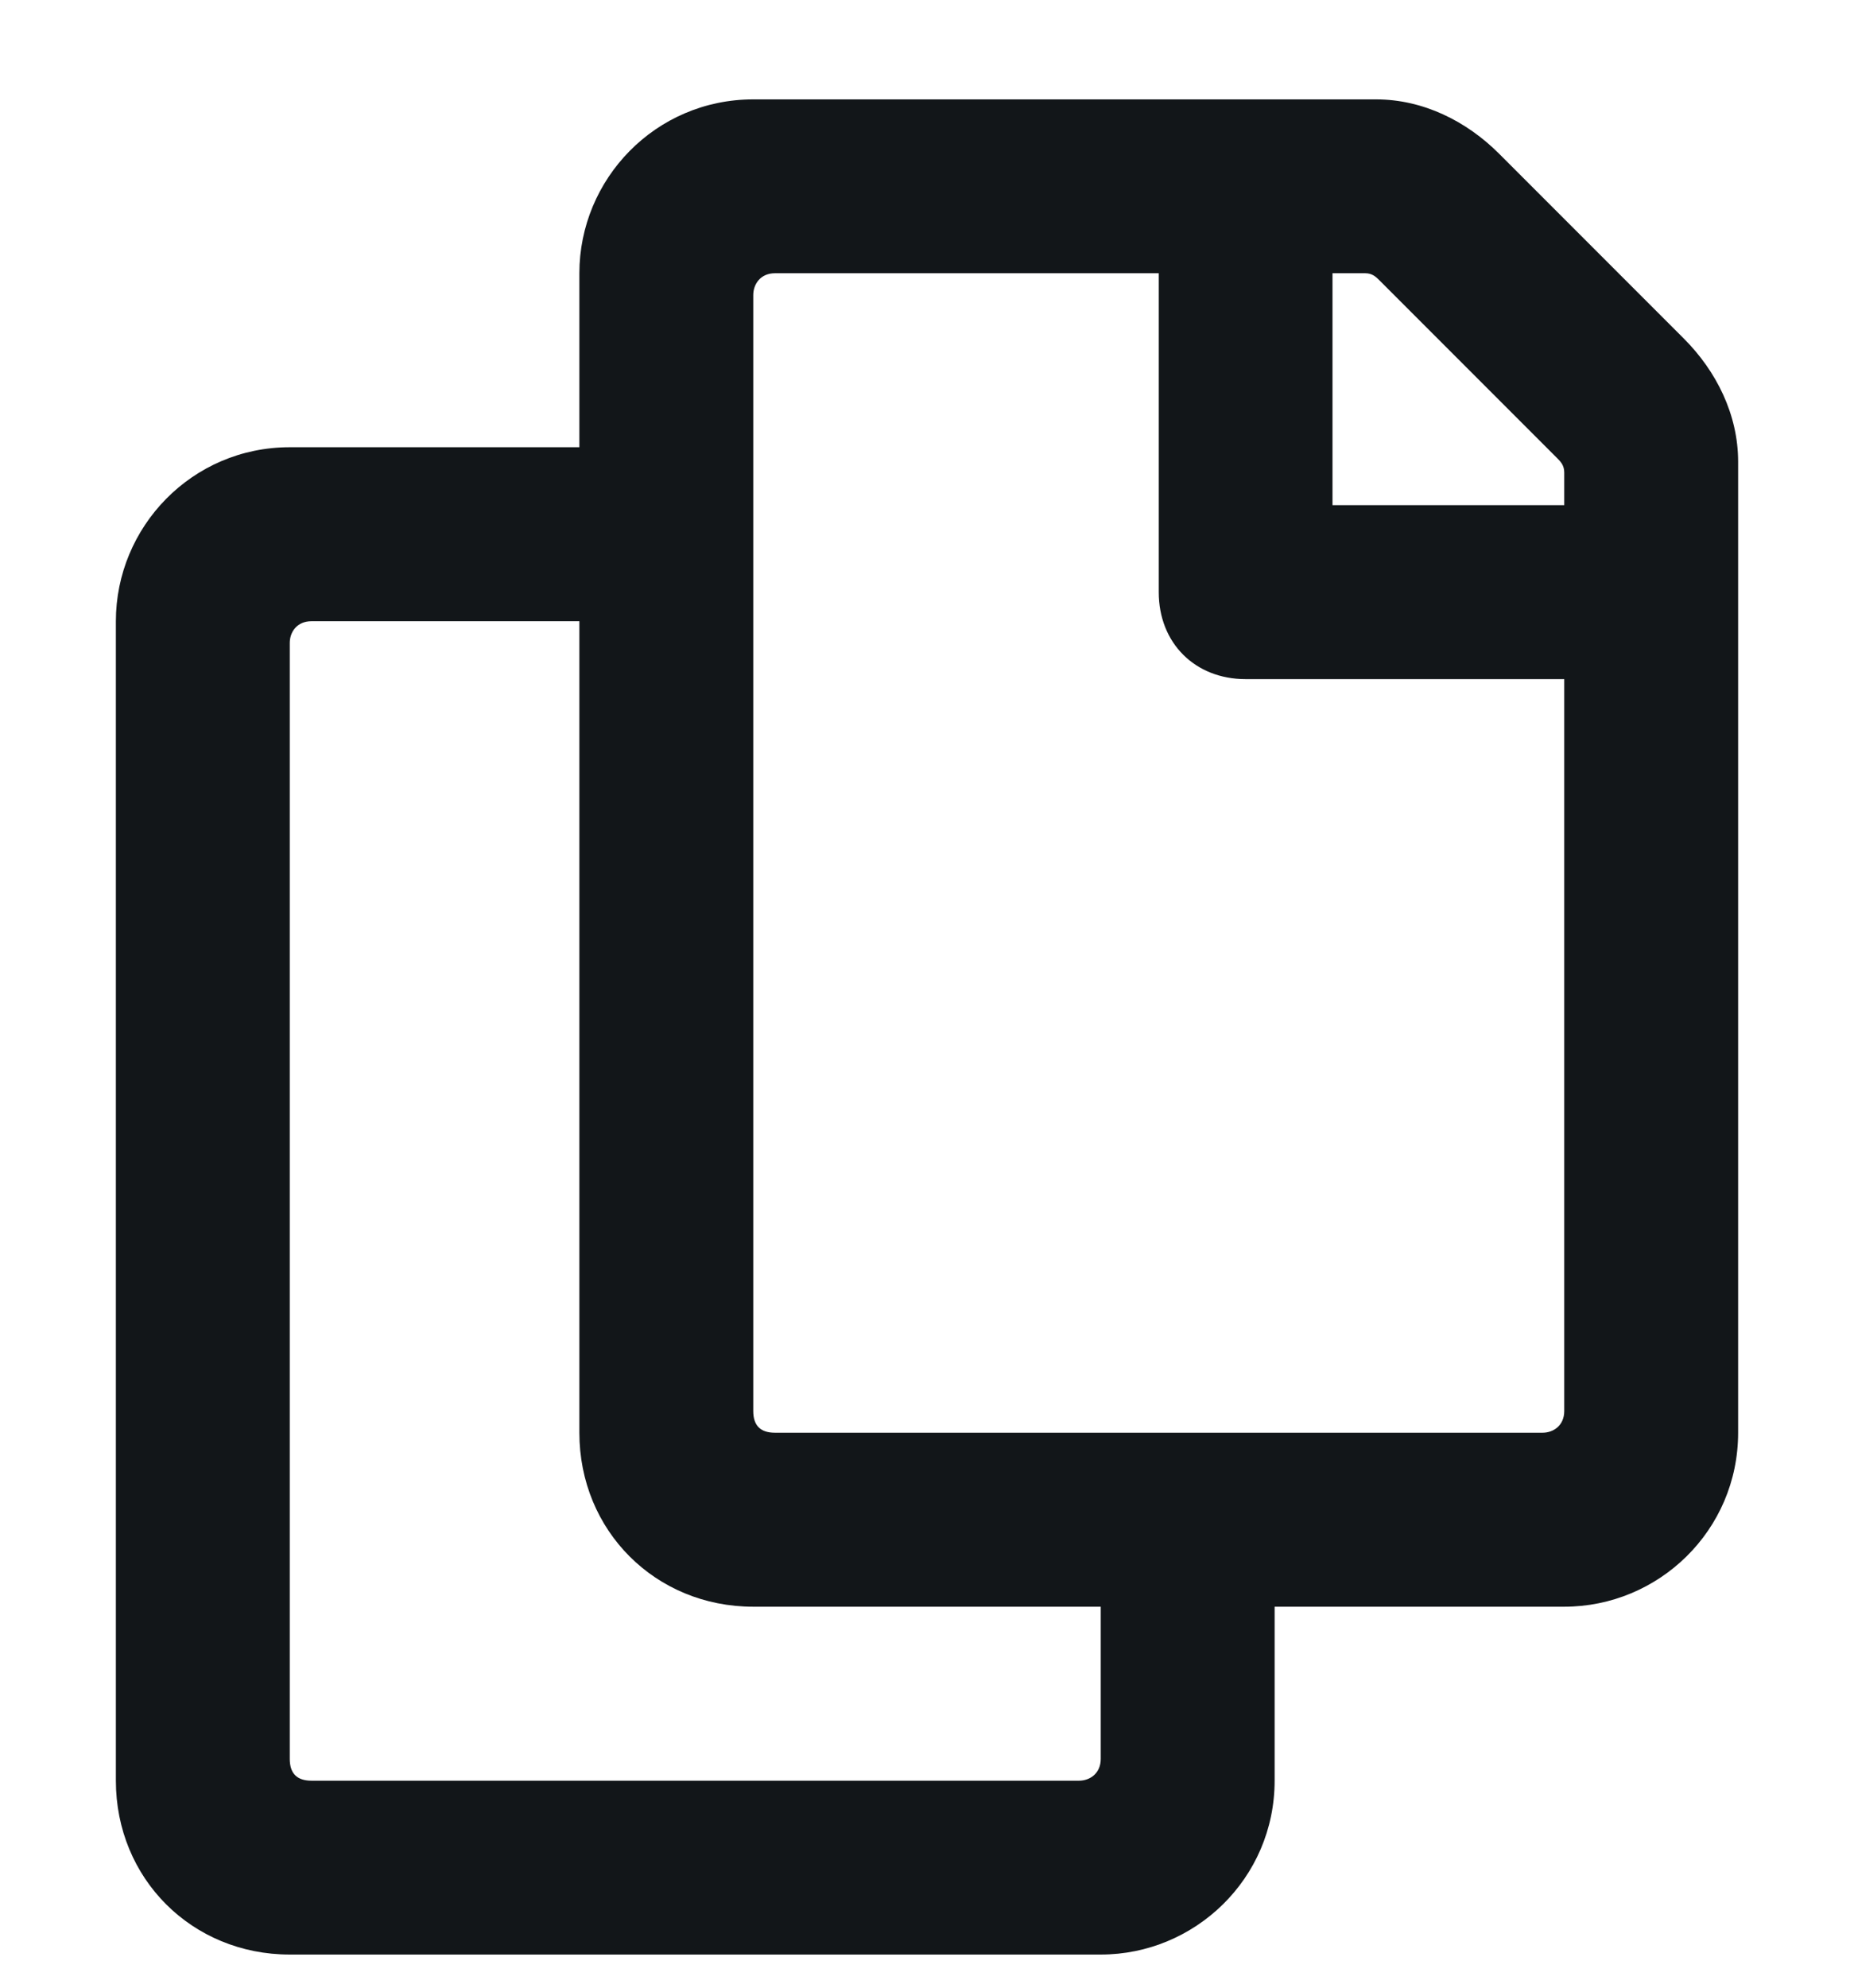 <svg width="14" height="15" viewBox="0 0 14 15" fill="none" xmlns="http://www.w3.org/2000/svg">
  <path d="M12.715 2.555L11.32 1.16C11.074 0.914 10.746 0.75 10.391 0.75H5.688C4.949 0.75 4.375 1.352 4.375 2.062V3.375H2.188C1.449 3.375 0.875 3.977 0.875 4.688V13.438C0.875 14.176 1.449 14.75 2.188 14.75H8.312C9.023 14.75 9.625 14.176 9.625 13.438V12.125H11.812C12.523 12.125 13.125 11.551 13.125 10.812V3.484C13.125 3.129 12.961 2.801 12.715 2.555ZM8.148 13.438H2.352C2.242 13.438 2.188 13.383 2.188 13.273V4.852C2.188 4.77 2.242 4.688 2.352 4.688H4.375V10.812C4.375 11.551 4.949 12.125 5.688 12.125H8.312V13.273C8.312 13.383 8.23 13.438 8.148 13.438ZM11.648 10.812H5.852C5.742 10.812 5.688 10.758 5.688 10.648V2.227C5.688 2.145 5.742 2.062 5.852 2.062H8.75V4.469C8.75 4.852 9.023 5.125 9.406 5.125H11.812V10.648C11.812 10.758 11.73 10.812 11.648 10.812ZM11.812 3.812H10.062V2.062H10.309C10.363 2.062 10.391 2.09 10.418 2.117L11.758 3.457C11.785 3.484 11.812 3.512 11.812 3.566V3.812Z" fill="#121619"/>
  </svg>
  